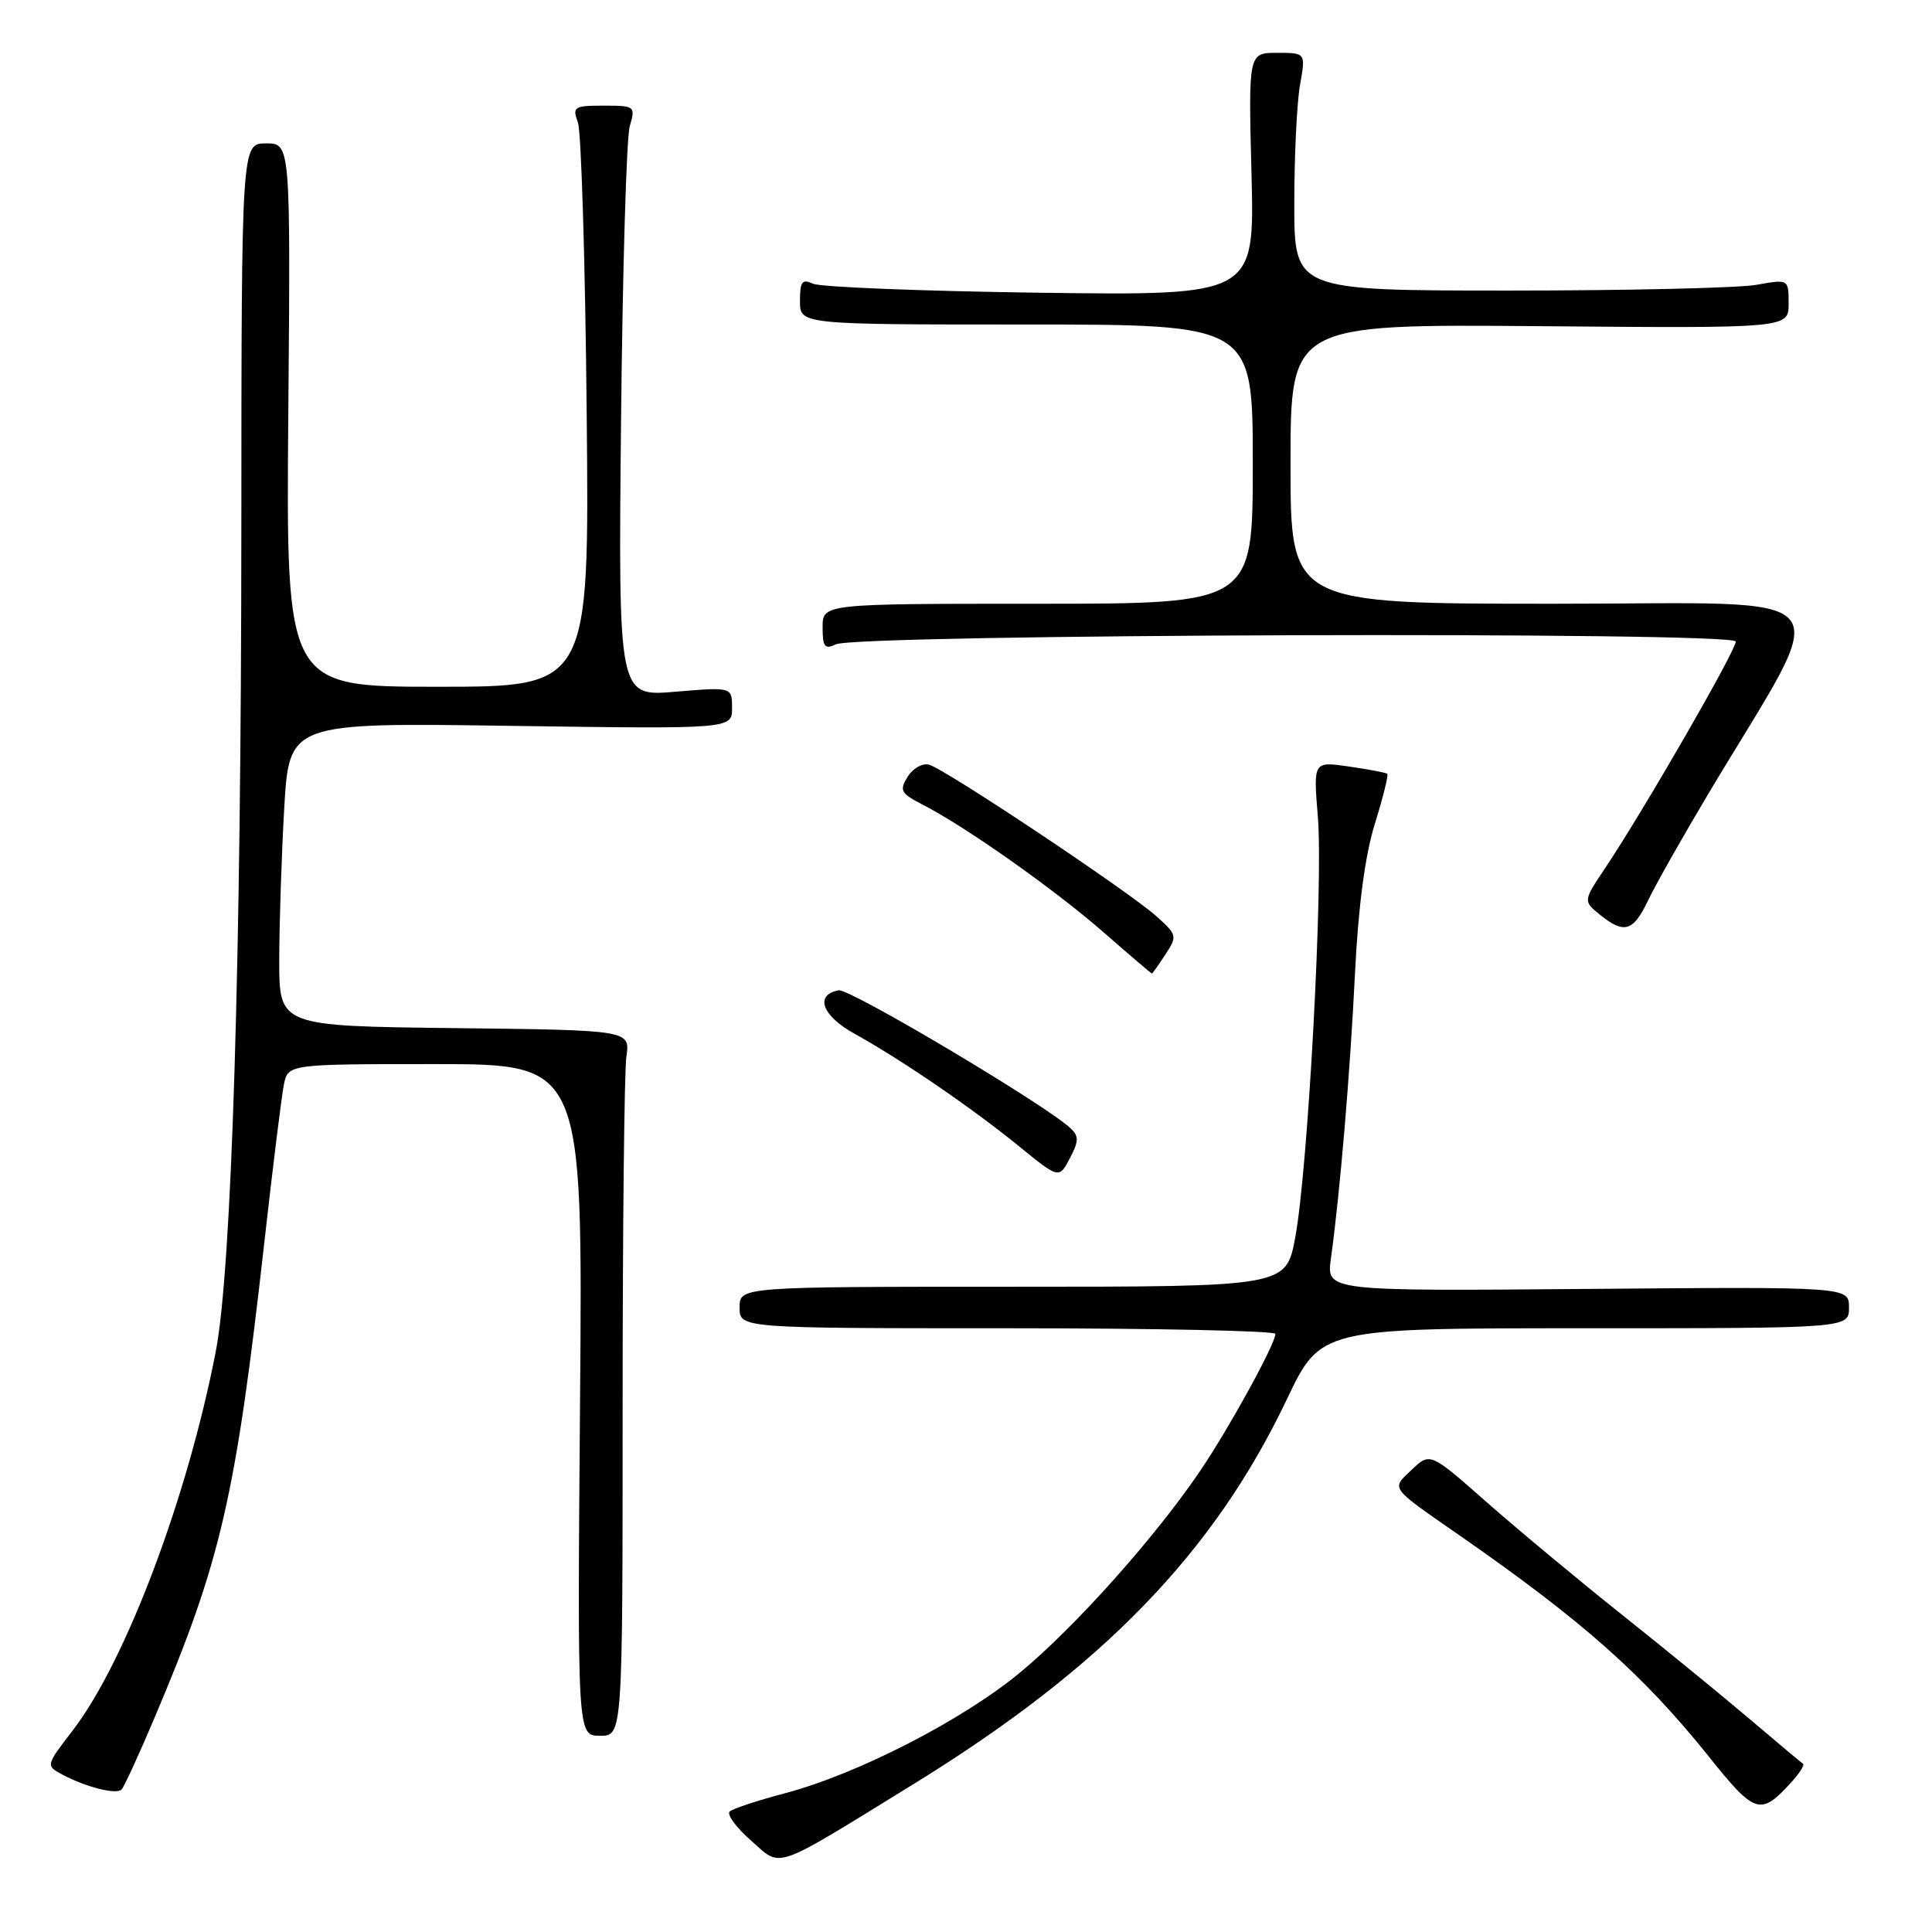 <?xml version="1.0" encoding="UTF-8" standalone="no"?>
<!DOCTYPE svg PUBLIC "-//W3C//DTD SVG 1.1//EN" "http://www.w3.org/Graphics/SVG/1.1/DTD/svg11.dtd" >
<svg xmlns="http://www.w3.org/2000/svg" xmlns:xlink="http://www.w3.org/1999/xlink" version="1.1" viewBox="0 0 256 256">
 <g >
 <path fill="currentColor"
d=" M 121.08 236.38 C 146.07 220.98 160.80 205.80 170.51 185.43 C 175.00 176.00 175.00 176.00 210.00 176.00 C 245.00 176.00 245.00 176.00 245.00 173.25 C 245.00 170.50 245.00 170.50 210.38 170.79 C 175.76 171.08 175.76 171.08 176.35 166.79 C 177.55 158.15 178.90 142.16 179.54 129.02 C 179.98 120.11 180.87 113.38 182.17 109.17 C 183.26 105.67 184.00 102.68 183.82 102.53 C 183.64 102.38 181.37 101.95 178.76 101.57 C 174.02 100.88 174.02 100.88 174.62 108.19 C 175.36 117.04 173.32 154.96 171.62 164.00 C 170.40 170.50 170.40 170.50 134.20 170.50 C 98.00 170.50 98.00 170.50 98.00 173.25 C 98.00 176.00 98.00 176.00 133.50 176.00 C 153.03 176.00 169.00 176.34 169.00 176.75 C 168.99 178.09 162.80 189.36 158.96 195.00 C 152.97 203.81 142.46 215.57 135.21 221.58 C 127.60 227.90 113.64 235.07 104.00 237.62 C 100.42 238.56 97.14 239.65 96.70 240.02 C 96.26 240.40 97.53 242.14 99.53 243.90 C 103.66 247.52 102.13 248.05 121.08 236.38 Z  M 237.42 236.09 C 238.47 234.93 239.14 233.86 238.91 233.71 C 238.68 233.56 235.57 230.95 232.00 227.92 C 228.43 224.88 220.78 218.63 215.00 214.02 C 209.22 209.42 201.12 202.68 197.00 199.05 C 189.50 192.44 189.50 192.44 187.07 194.74 C 184.32 197.35 184.00 196.92 193.50 203.52 C 209.75 214.82 217.75 221.92 226.41 232.73 C 232.58 240.45 233.28 240.66 237.42 236.09 Z  M 20.52 227.51 C 29.30 206.78 31.22 198.44 35.04 164.50 C 36.15 154.60 37.31 145.26 37.61 143.75 C 38.16 141.00 38.16 141.00 57.69 141.00 C 77.22 141.00 77.22 141.00 76.86 185.50 C 76.50 230.00 76.50 230.00 79.50 230.00 C 82.50 230.00 82.50 230.00 82.50 186.75 C 82.50 162.96 82.72 141.93 83.00 140.00 C 83.50 136.50 83.50 136.50 60.25 136.23 C 37.00 135.96 37.00 135.96 37.00 127.23 C 37.01 122.43 37.30 113.38 37.66 107.13 C 38.32 95.75 38.32 95.75 67.66 96.18 C 97.00 96.60 97.00 96.60 97.00 93.81 C 97.00 91.03 97.00 91.03 89.46 91.66 C 81.93 92.30 81.93 92.30 82.29 55.90 C 82.49 35.88 83.01 18.26 83.44 16.75 C 84.22 14.06 84.14 14.00 80.00 14.00 C 76.04 14.00 75.82 14.14 76.58 16.25 C 77.02 17.49 77.55 34.81 77.74 54.75 C 78.09 91.00 78.09 91.00 58.00 91.00 C 37.91 91.00 37.91 91.00 38.20 55.00 C 38.50 19.00 38.50 19.00 35.25 19.00 C 32.00 19.00 32.00 19.00 31.98 69.75 C 31.96 127.49 30.70 168.23 28.59 179.08 C 24.85 198.42 16.65 220.14 9.68 229.23 C 6.07 233.93 6.06 233.96 8.22 235.12 C 11.37 236.80 15.41 237.83 16.11 237.12 C 16.44 236.78 18.43 232.46 20.52 227.51 Z  M 141.84 149.49 C 138.57 146.41 112.56 130.94 111.12 131.22 C 107.91 131.83 108.91 134.58 113.22 136.97 C 119.43 140.41 128.69 146.74 134.92 151.80 C 140.33 156.21 140.33 156.21 141.76 153.48 C 142.96 151.20 142.97 150.55 141.84 149.49 Z  M 154.42 126.48 C 156.01 124.05 155.97 123.88 153.28 121.45 C 149.69 118.20 125.17 101.85 123.09 101.32 C 122.21 101.10 120.94 101.82 120.26 102.93 C 119.14 104.74 119.36 105.13 122.26 106.62 C 128.01 109.58 139.57 117.74 146.12 123.44 C 149.62 126.50 152.55 129.00 152.63 129.00 C 152.71 129.00 153.51 127.87 154.42 126.48 Z  M 218.41 119.25 C 219.39 117.19 223.02 110.78 226.47 105.00 C 243.05 77.29 245.27 80.00 205.95 80.00 C 171.00 80.00 171.00 80.00 171.00 61.47 C 171.00 42.95 171.00 42.95 204.00 43.22 C 237.00 43.50 237.00 43.50 237.00 40.24 C 237.00 36.98 237.00 36.98 232.75 37.74 C 230.41 38.16 215.68 38.50 200.00 38.50 C 171.50 38.50 171.50 38.50 171.50 27.00 C 171.50 20.68 171.84 13.59 172.26 11.25 C 173.02 7.00 173.02 7.00 169.22 7.00 C 165.42 7.00 165.42 7.00 165.83 23.08 C 166.24 39.16 166.24 39.16 137.87 38.79 C 122.27 38.58 108.71 38.04 107.75 37.60 C 106.29 36.92 106.00 37.29 106.00 39.89 C 106.00 43.00 106.00 43.00 136.00 43.00 C 166.00 43.00 166.00 43.00 166.00 61.50 C 166.00 80.00 166.00 80.00 137.50 80.00 C 109.00 80.00 109.00 80.00 109.00 83.11 C 109.00 85.72 109.28 86.08 110.75 85.38 C 113.63 84.01 230.00 83.65 230.00 85.01 C 230.00 86.23 217.75 107.47 212.74 114.95 C 209.77 119.39 209.77 119.39 211.99 121.20 C 215.23 123.81 216.41 123.45 218.41 119.25 Z "/>
</g>
</svg>